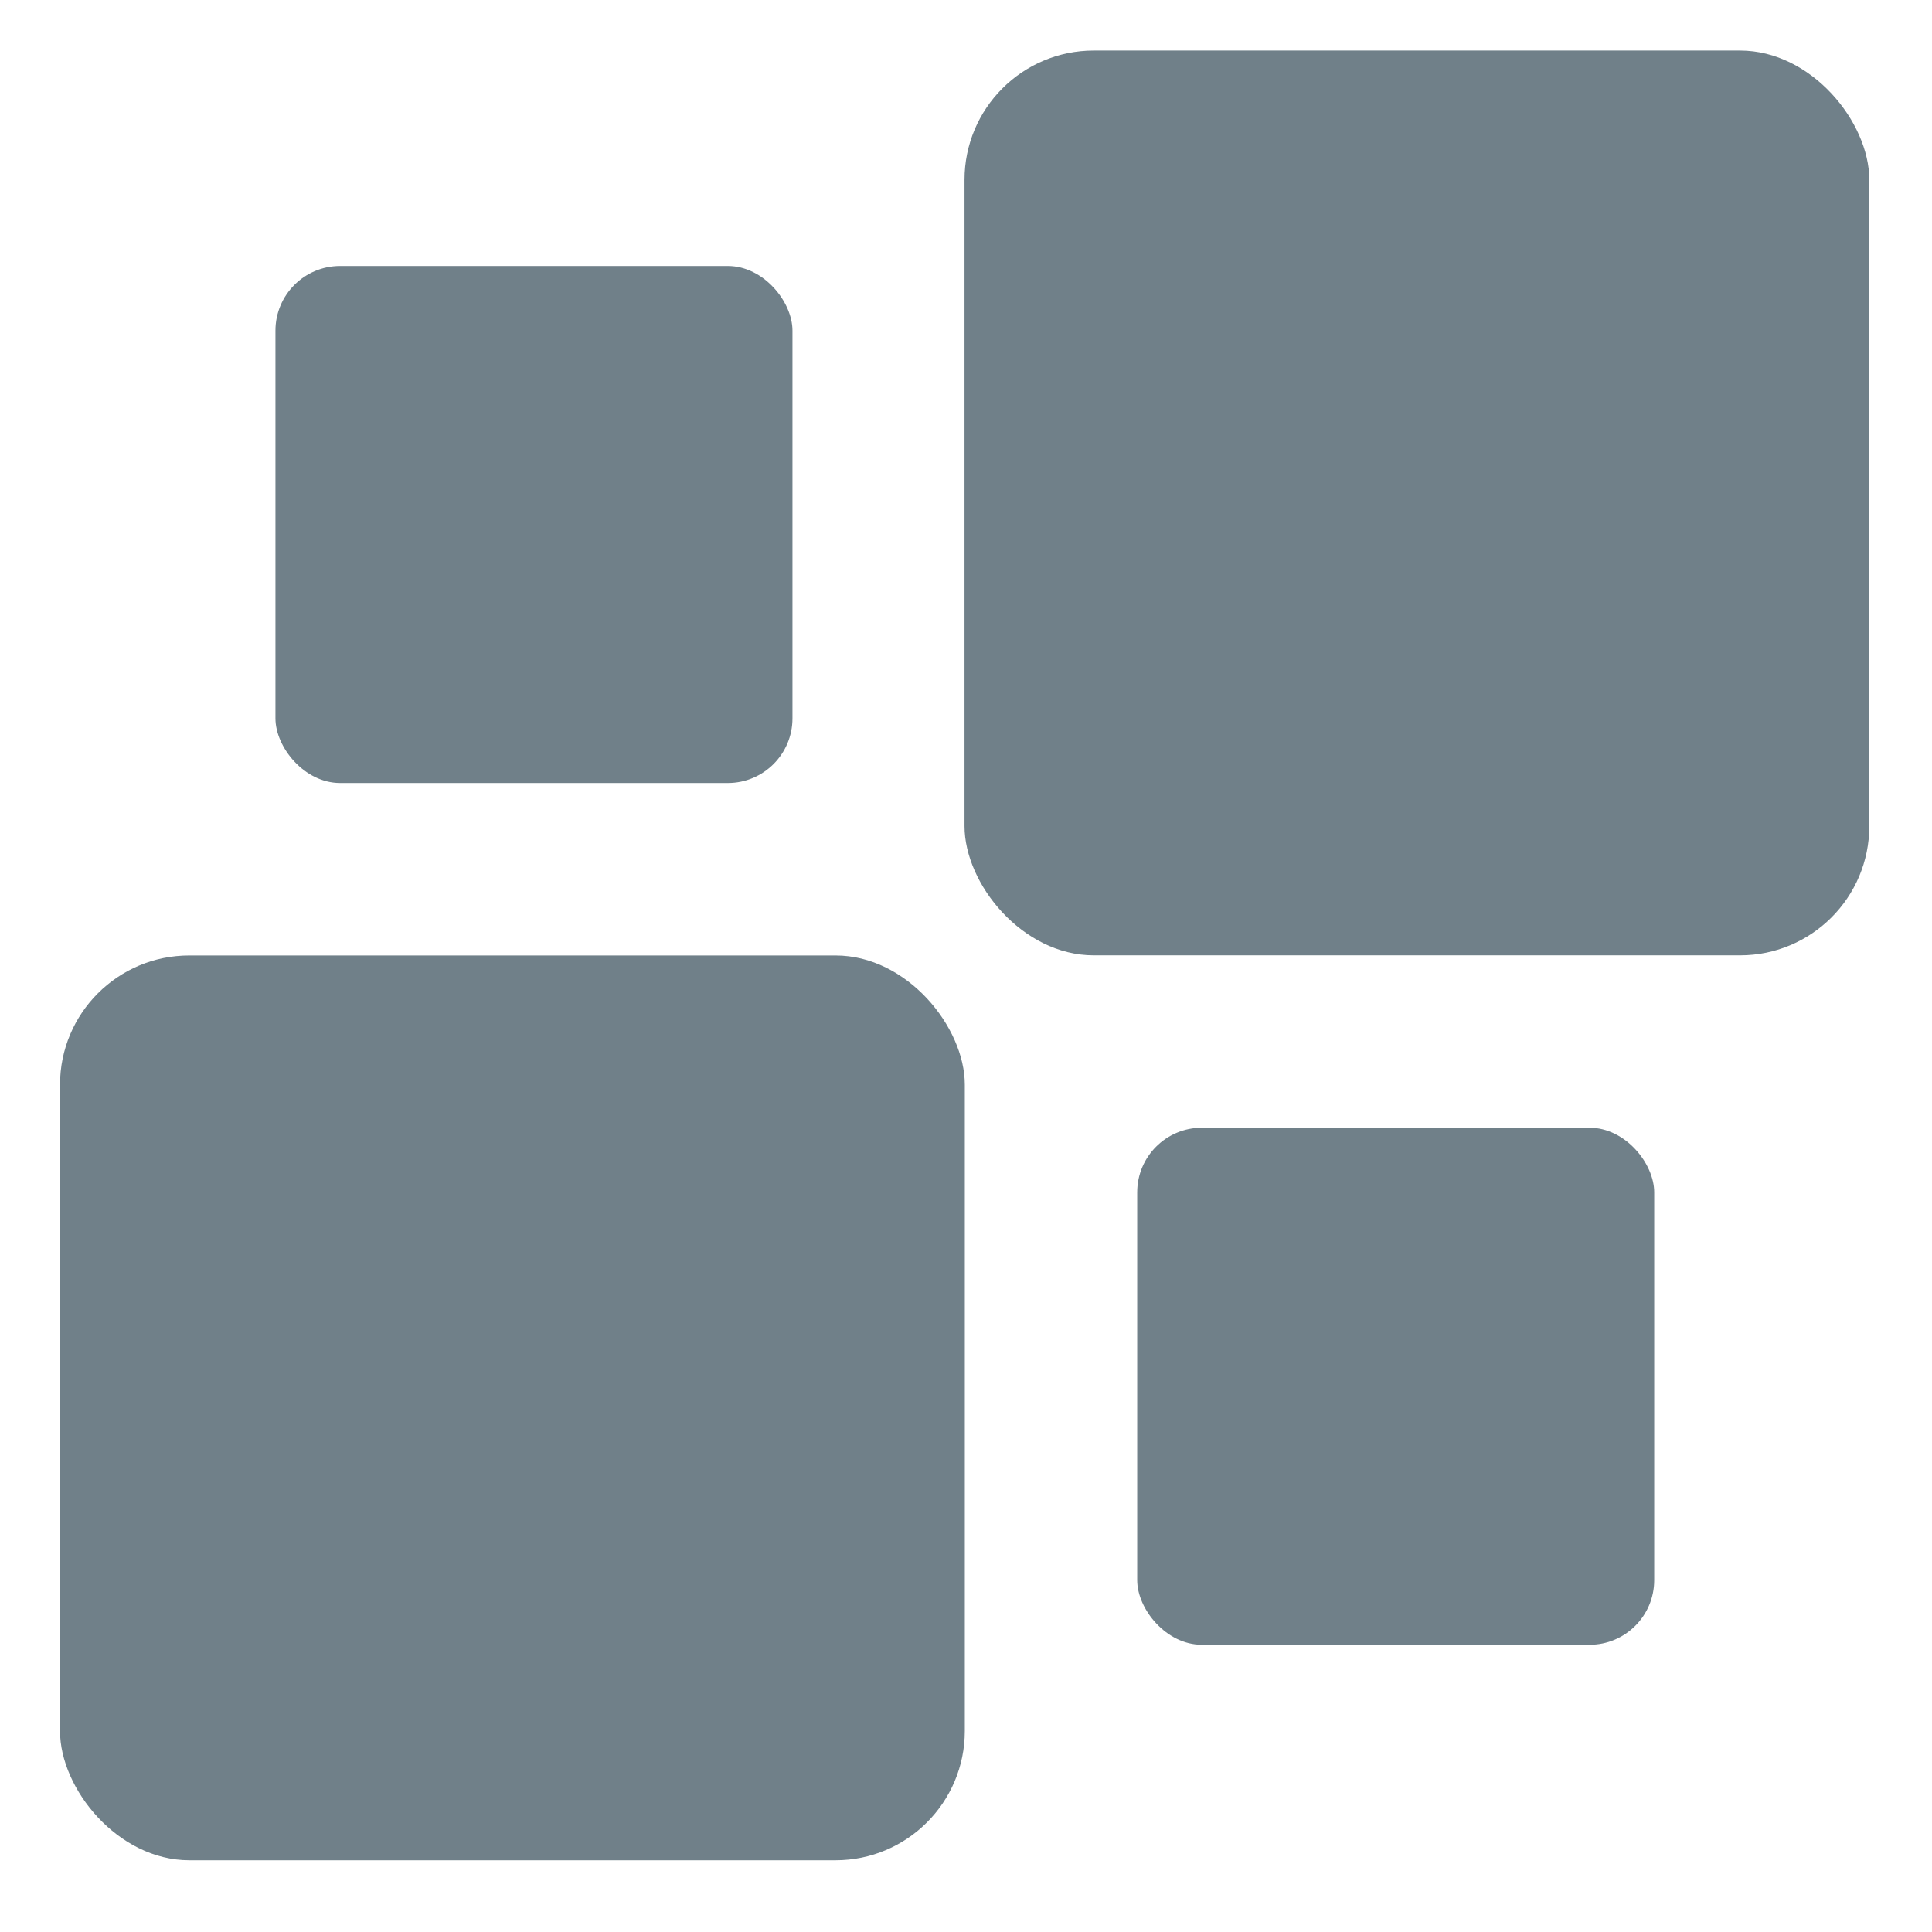 <svg xmlns="http://www.w3.org/2000/svg" width="16" height="16" version="1.1">
 <g transform="translate(0,-32)">
  <g transform="translate(1.2397766e-5,0.5)">
   <g style="fill:#708089" transform="matrix(0.354,0,0,0.354,-3.928,-53.321)">
    <rect width="21.167" height="21.167" x="12.5" y="261.96" rx="3.024" ry="3.024" style="fill:#708089"/>
    <rect width="21.167" height="21.167" x="33.66" y="240.79" rx="3.024" ry="3.024" style="fill:#708089"/>
    <rect width="12.095" height="12.095" x="17.54" y="245.83" rx="1.512" ry="1.512" style="fill:#708089"/>
    <rect width="12.095" height="12.095" x="37.7" y="265.99" rx="1.512" ry="1.512" style="fill:#708089"/>
   </g>
  </g>
 </g>
</svg>
